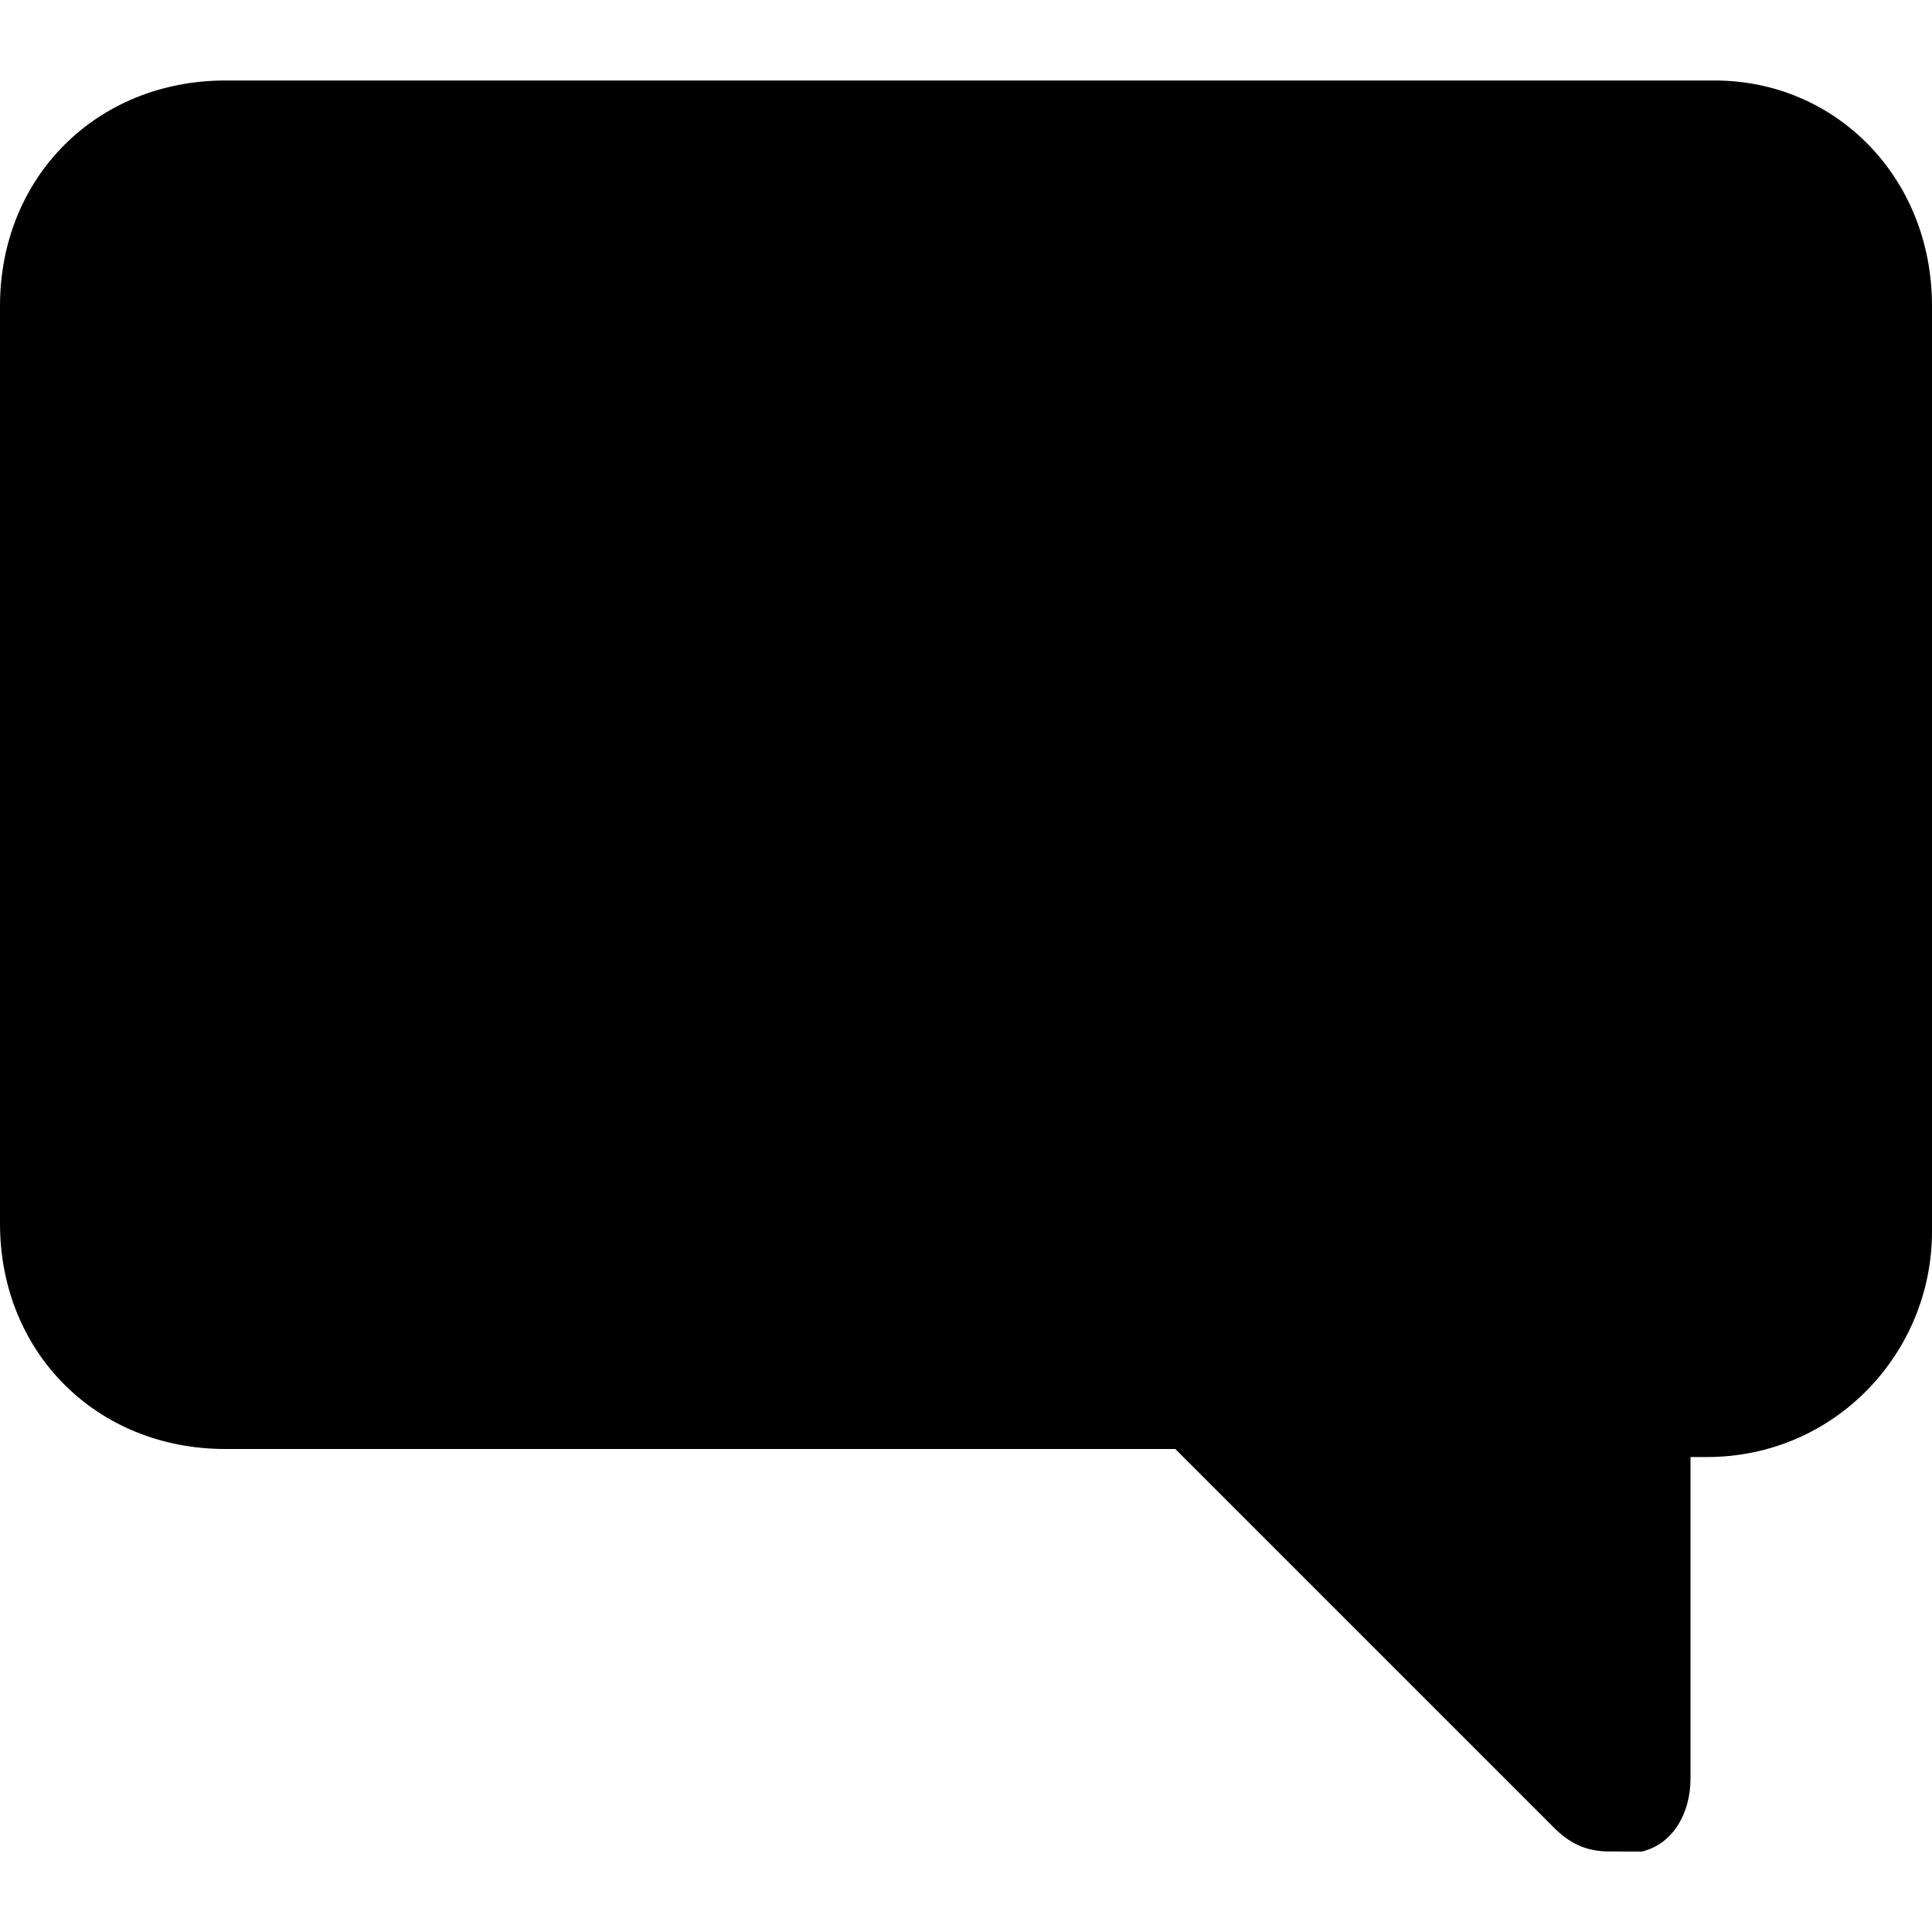 <?xml version="1.0" encoding="utf-8"?>
<!-- Generator: Adobe Illustrator 22.1.0, SVG Export Plug-In . SVG Version: 6.00 Build 0)  -->
<svg version="1.1" id="Layer_1" xmlns="http://www.w3.org/2000/svg" xmlns:xlink="http://www.w3.org/1999/xlink" x="0px" y="0px"
	 viewBox="0 0 24 24" style="enable-background:new 0 0 24 24;" xml:space="preserve">
<path d="M20,23c-0.3,0-0.5-0.1-0.7-0.3L14.6,18H2.8C1.2,18,0,16.8,0,15.2V3.8C0,2.2,1.2,1,2.8,1h18.5C22.8,1,24,2.2,24,3.8v11.5
	c0,1.5-1.2,2.8-2.8,2.8H21v4c0,0.4-0.2,0.8-0.6,0.9C20.3,23,20.1,23,20,23"/>
</svg>
